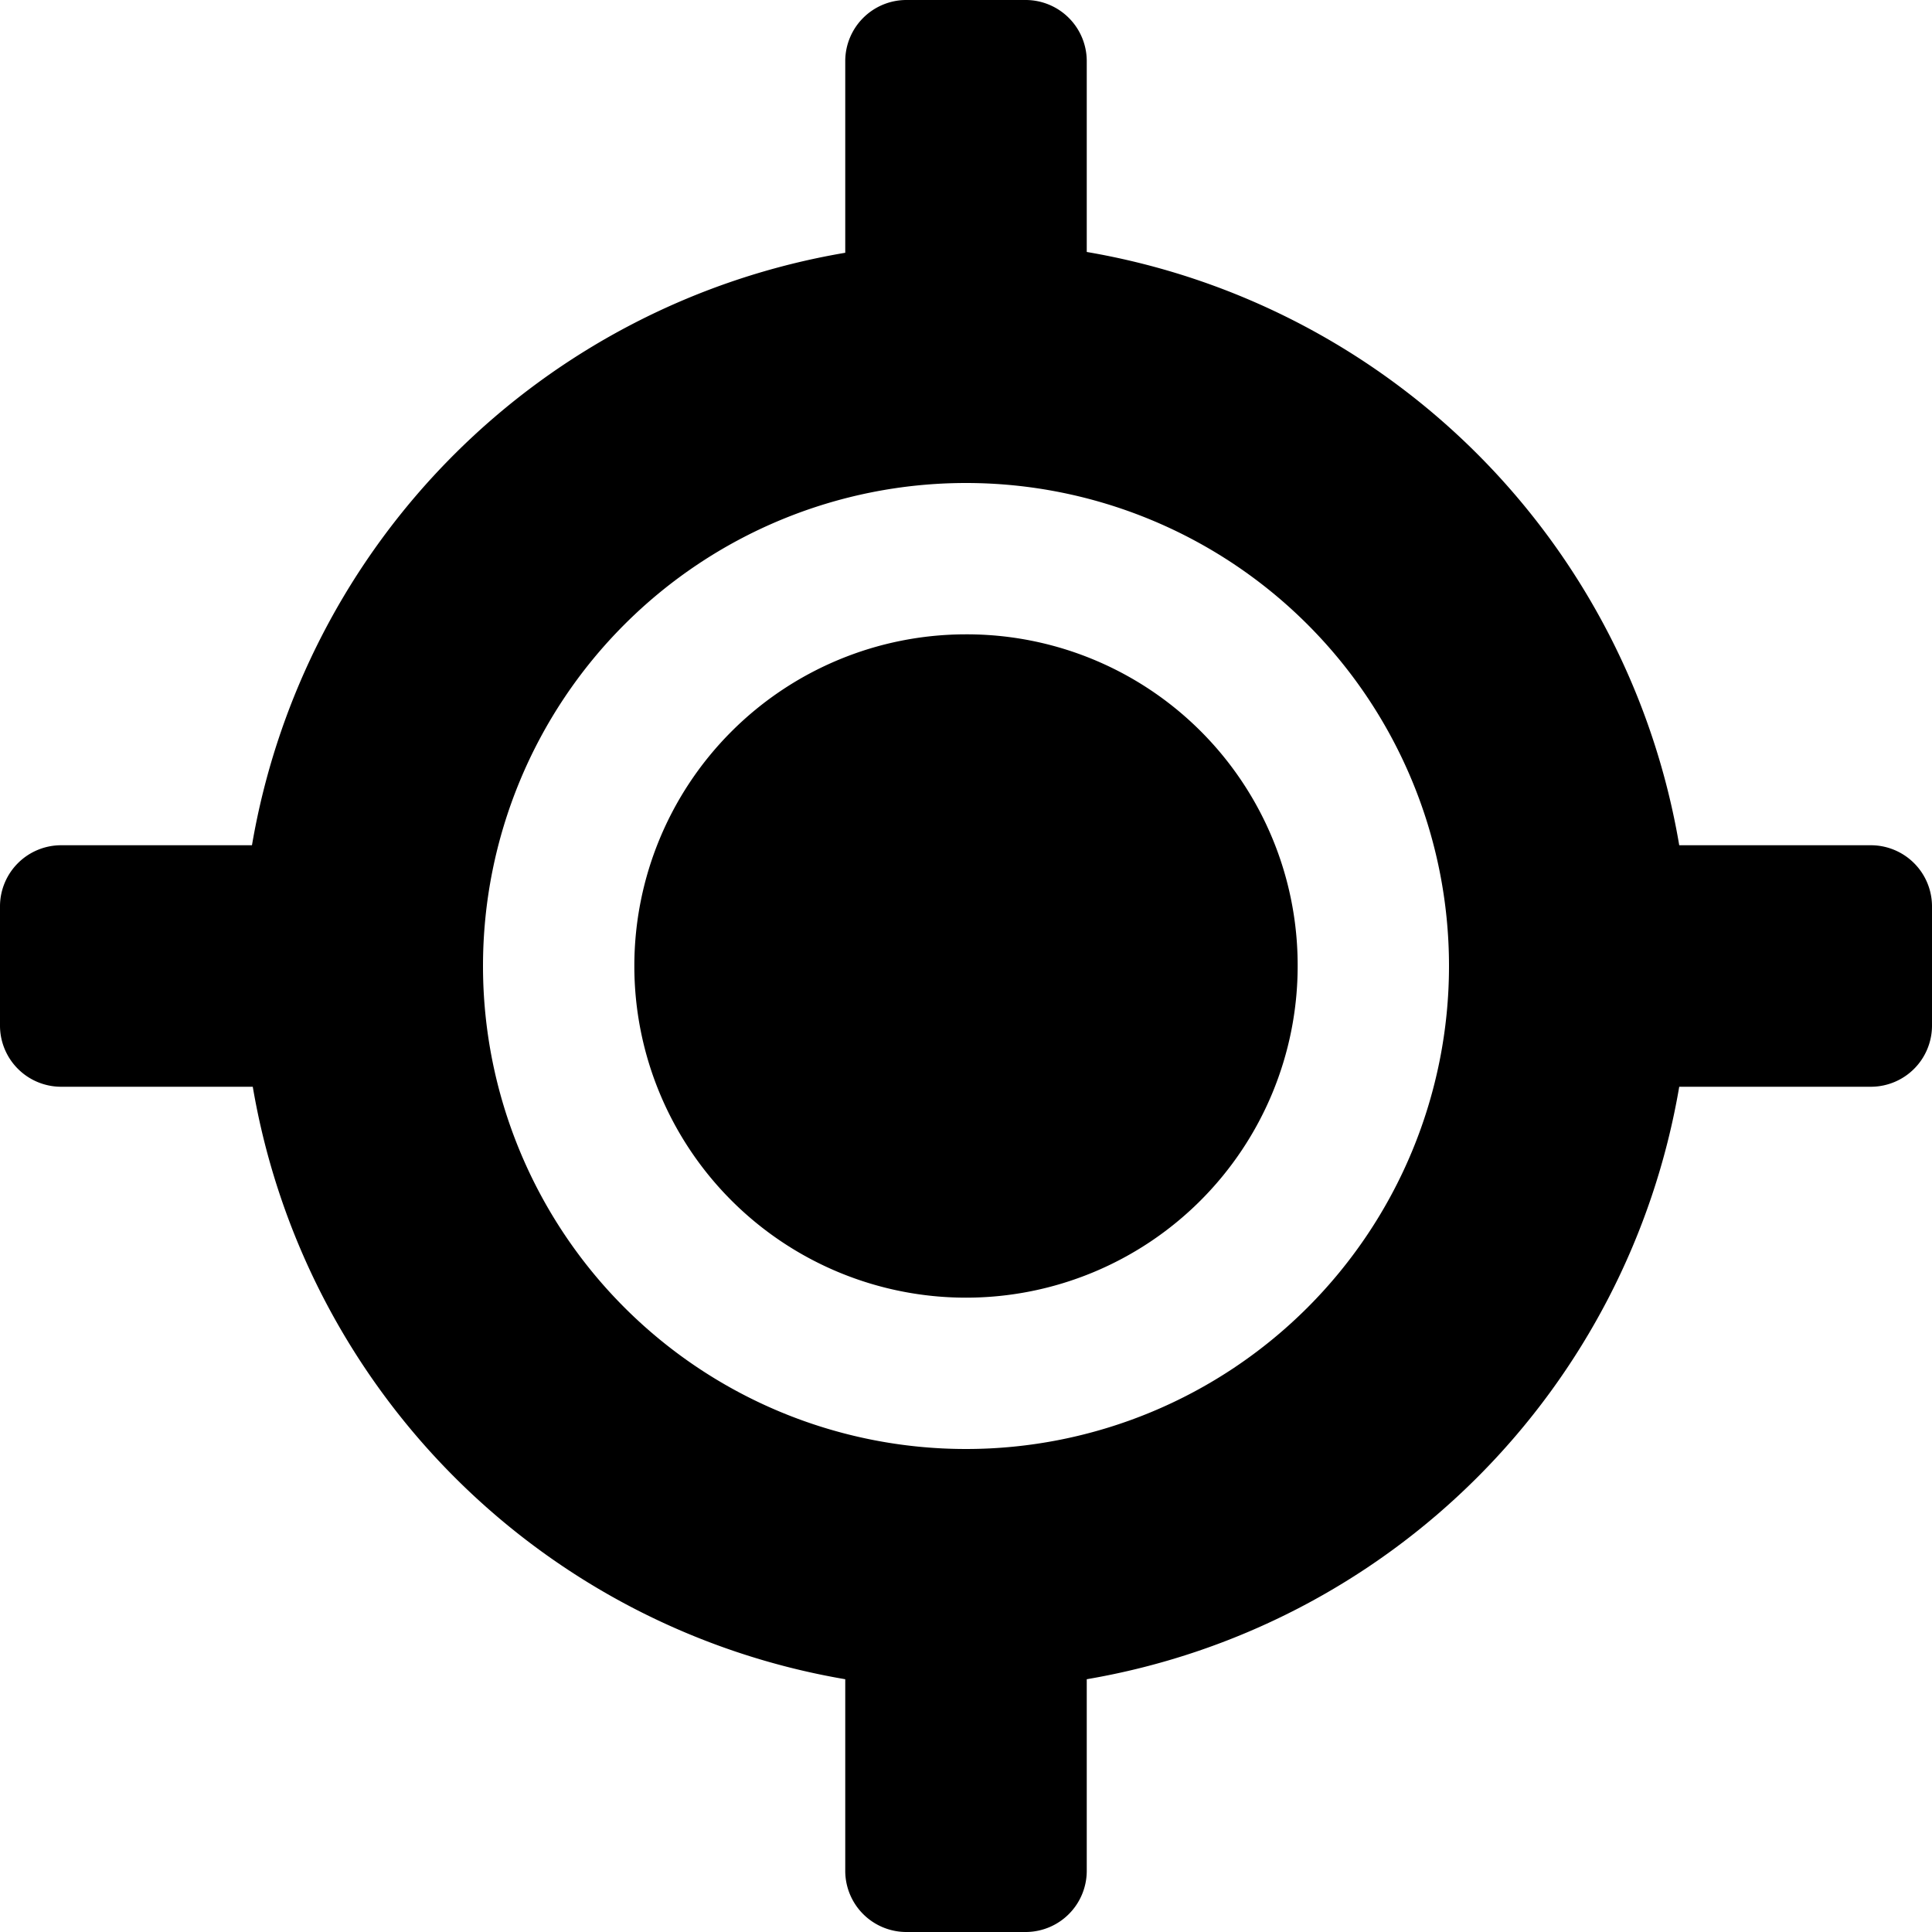 <svg id="icon-location" data-name="icon-location" xmlns="http://www.w3.org/2000/svg" viewBox="0 0 24 24">
    <title>icon-location</title>
    <rect width="24" height="24" fill="none"/>
    <g id="icon-location" fill="currentColor">
        <path d="M23.25,10.5H20.86A9,9,0,0,0,13.5,3.13V.75A.76.76,0,0,0,12.75,0h-1.5a.76.76,0,0,0-.75.75V3.14A9,9,0,0,0,3.13,10.5H.75a.76.76,0,0,0-.75.75v1.5a.76.76,0,0,0,.75.75H3.14a9,9,0,0,0,7.36,7.36v2.39a.76.76,0,0,0,.75.75h1.5a.76.76,0,0,0,.75-.75V20.86a9,9,0,0,0,7.36-7.36h2.39a.76.76,0,0,0,.75-.75v-1.5A.76.76,0,0,0,23.25,10.5ZM12,18a6,6,0,1,1,6-6A6,6,0,0,1,12,18ZM12,7.88A4.12,4.12,0,1,0,16.12,12,4.11,4.11,0,0,0,12,7.88Z"/>
    </g>
</svg>
